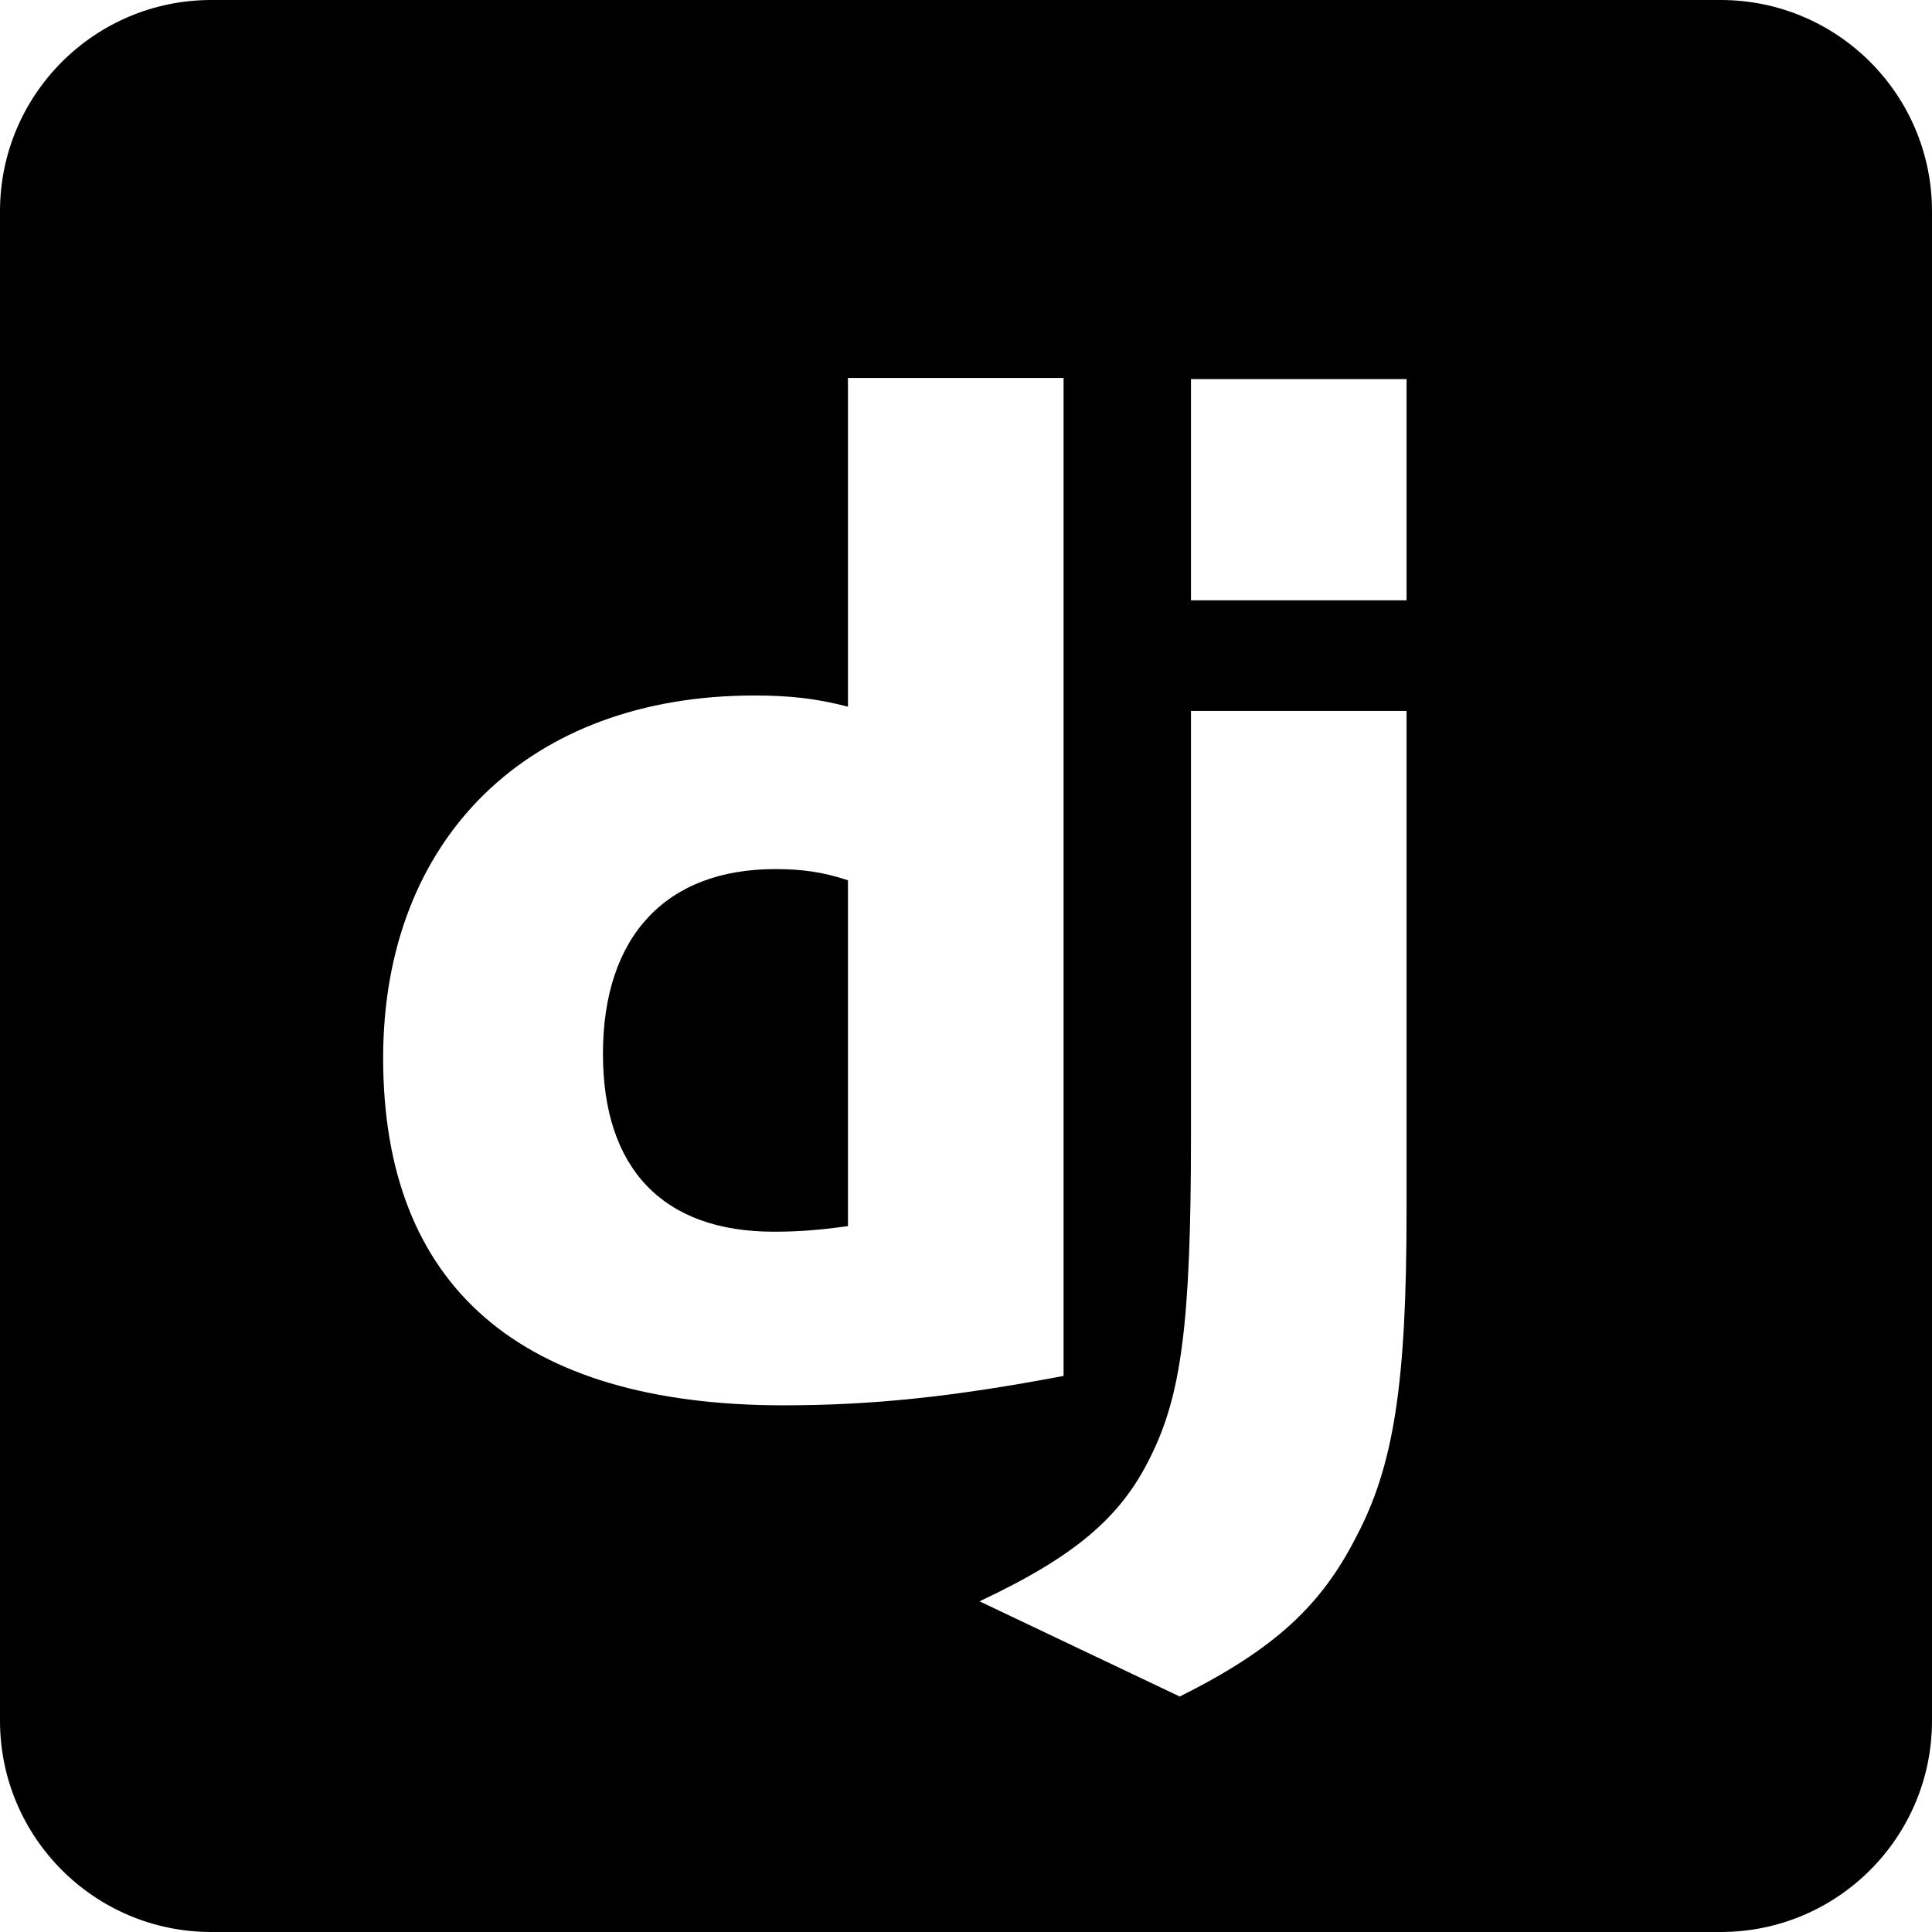 <?xml version="1.0" encoding="utf-8"?>
<svg width="800px" height="800px" viewBox="0 0 256 256" version="1.1" xmlns="http://www.w3.org/2000/svg" preserveAspectRatio="xMidYMid" fill="#000000" xmlns:bx="https://boxy-svg.com"><defs><bx:export><bx:file format="svg" path="django.svg"/></bx:export></defs><g id="SVGRepo_bgCarrier" stroke-width="0"/><g id="SVGRepo_tracerCarrier" stroke-linecap="round" stroke-linejoin="round"/><path d="M 186.377 94.198 L 186.377 160.424 C 186.377 183.243 184.708 194.188 179.699 203.649 C 175.06 212.741 168.938 218.491 156.324 224.799 L 129.795 212.184 C 142.41 206.248 148.532 201.055 152.427 193.075 C 156.509 184.913 157.809 175.451 157.809 150.593 L 157.809 94.198 Z M 140.928 50.079 L 140.928 182.317 C 126.273 185.099 115.513 186.212 103.826 186.212 C 68.949 186.212 50.769 170.445 50.769 140.205 C 50.769 111.079 70.063 92.158 99.93 92.158 C 104.567 92.158 108.092 92.528 112.359 93.641 L 112.359 50.079 Z M 102.713 115.16 C 88.243 115.16 79.894 124.065 79.894 139.647 C 79.894 154.861 87.872 163.208 102.528 163.208 C 105.68 163.208 108.278 163.023 112.359 162.467 L 112.359 116.643 C 109.02 115.531 106.238 115.16 102.713 115.16 Z M 186.377 50.231 L 186.377 79.542 L 157.809 79.542 L 157.809 50.231 Z M 0 28 L 0 228 C 0 243.464 12.536 256 28 256 L 228 256 C 243.464 256 256 243.464 256 228 L 256 28 C 256 12.536 243.464 0 228 0 L 28 0 C 12.536 0 0 12.536 0 28 Z" style=""/></svg>
